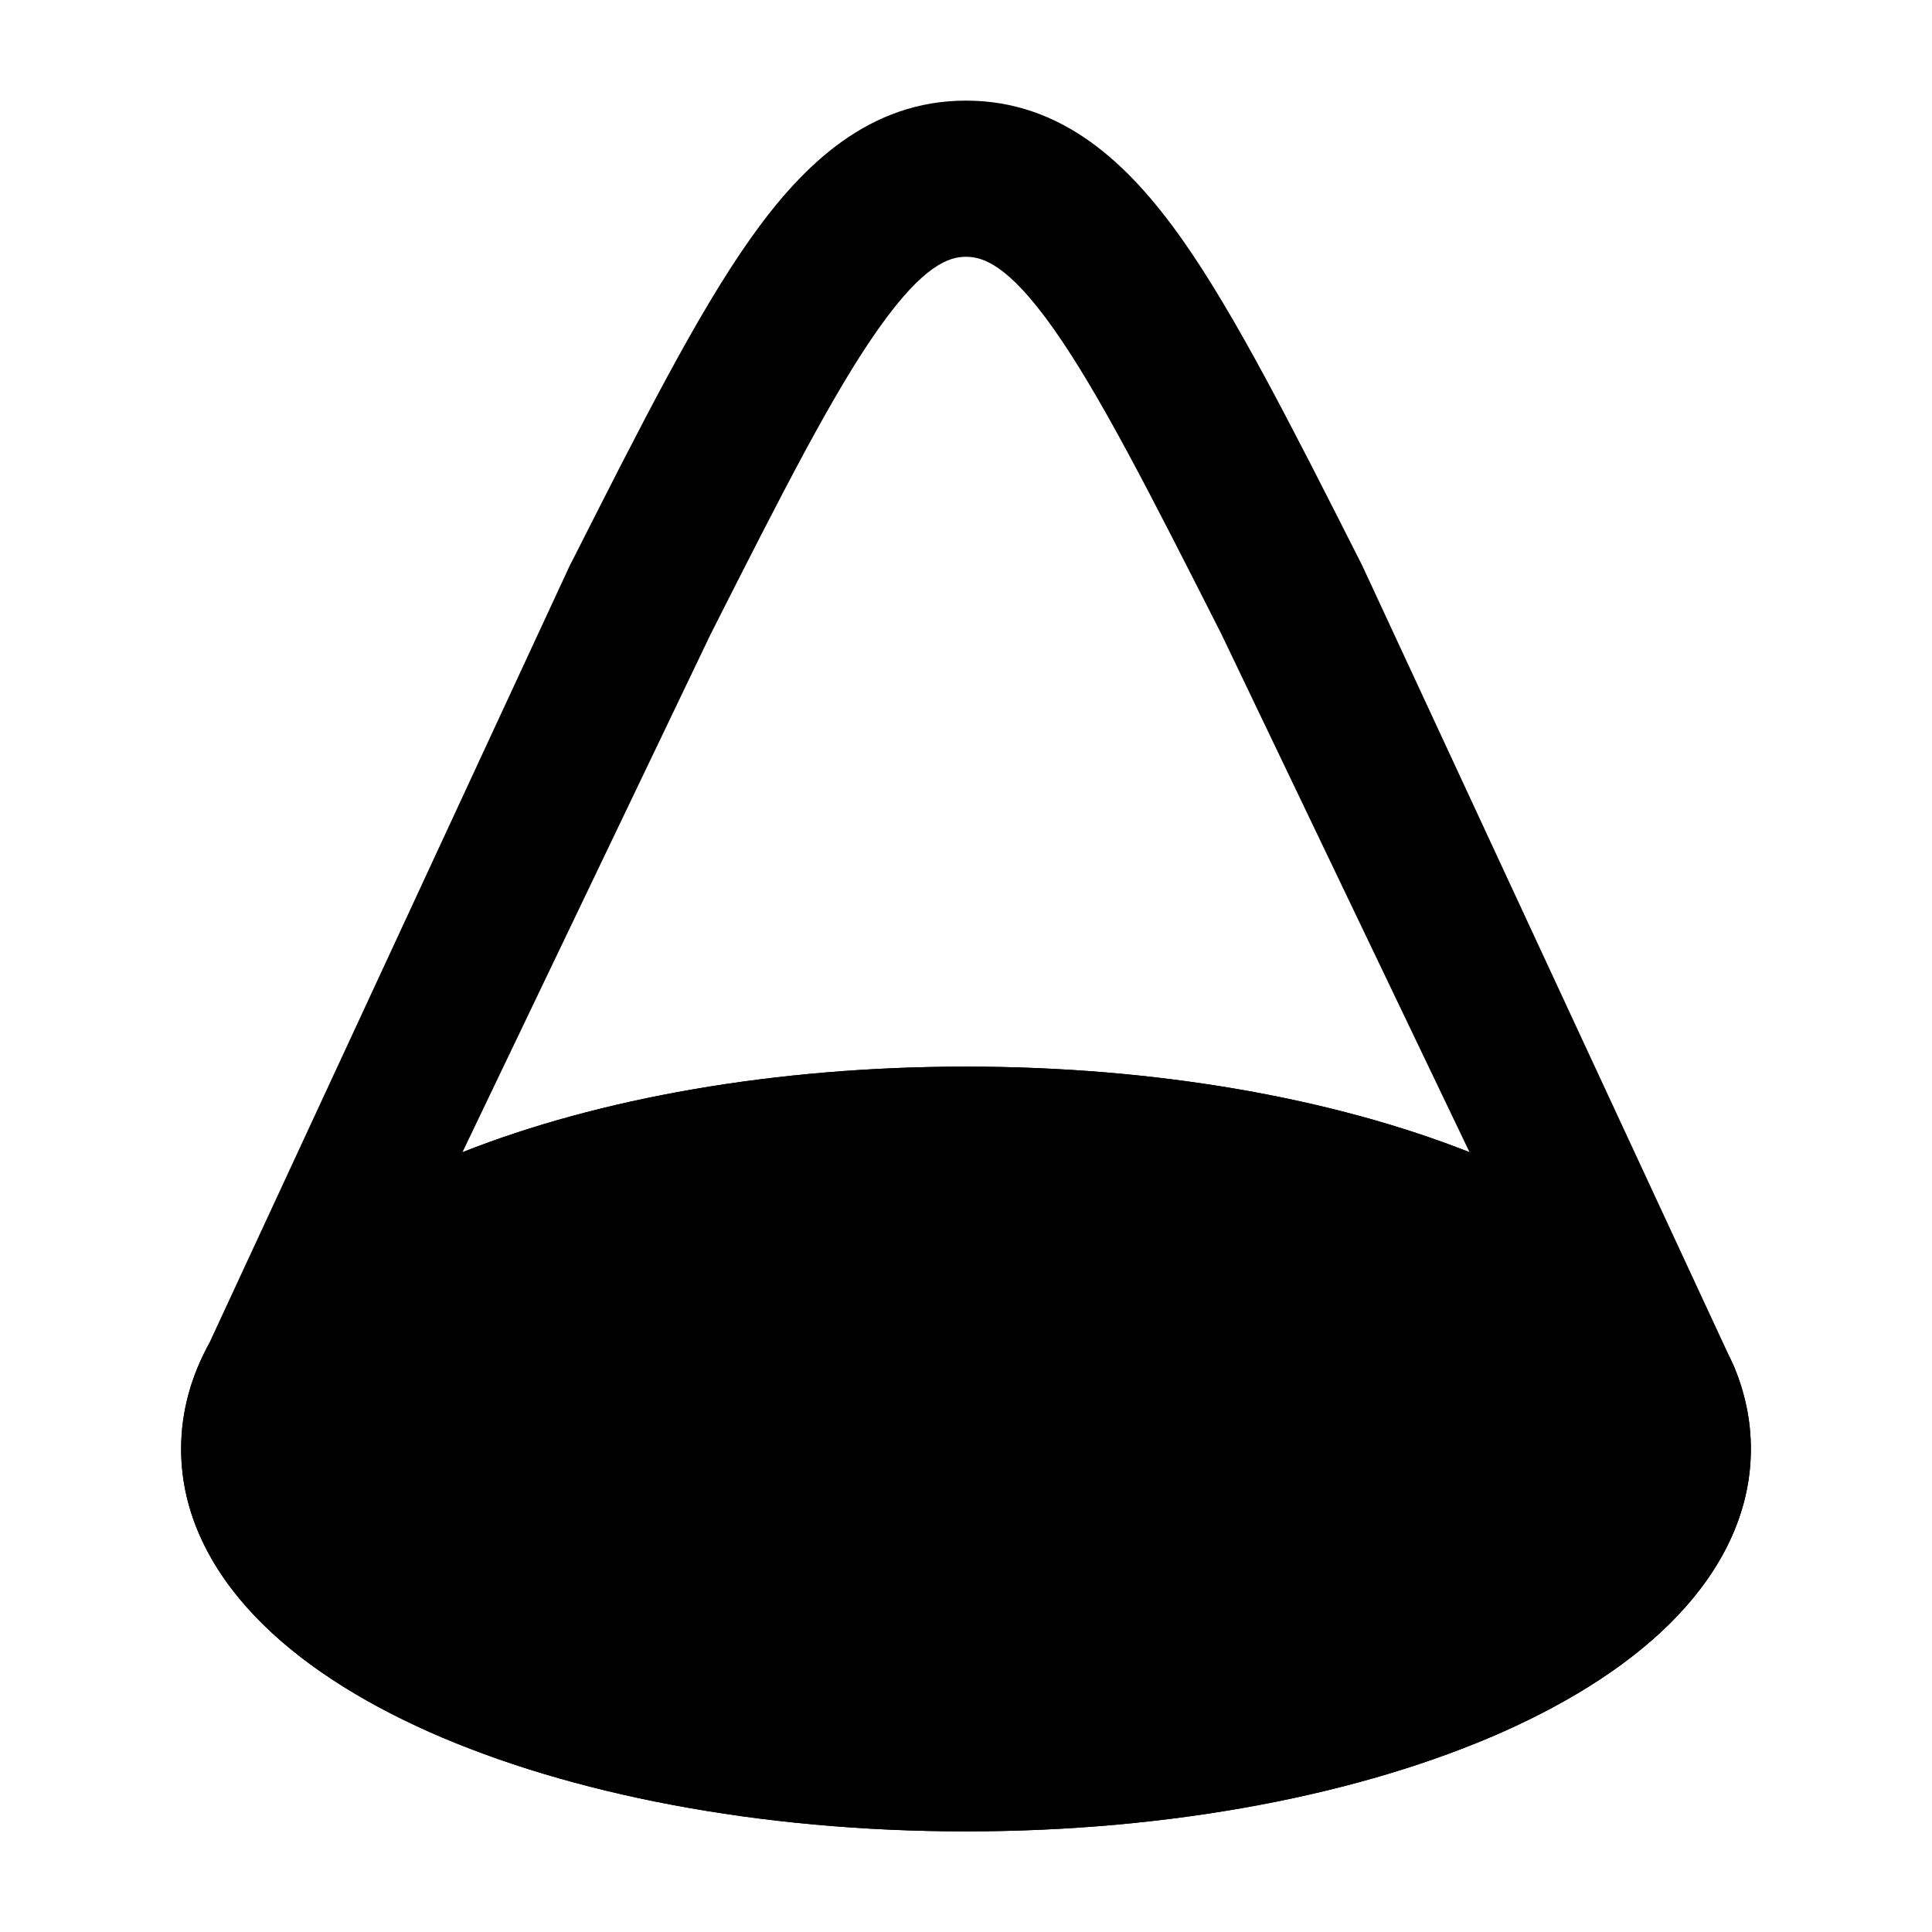 <svg width="24" height="24" viewBox="0 0 24 24" xmlns="http://www.w3.org/2000/svg">
<path class="pr-icon-bulk-secondary" fill-rule="evenodd" clip-rule="evenodd" d="M21.452 16.784L16.921 7.023L16.878 6.938C16.028 5.259 15.339 3.9 14.682 2.969C14.017 2.029 13.193 1.25 12 1.25C10.807 1.25 9.983 2.029 9.319 2.969C8.661 3.9 7.973 5.259 7.123 6.938L7.079 7.023L2.596 16.692C2.378 17.091 2.25 17.529 2.25 18C2.25 18.796 2.616 19.498 3.164 20.074C3.708 20.646 4.46 21.126 5.331 21.514C7.077 22.289 9.435 22.75 12 22.75C14.565 22.75 16.923 22.289 18.669 21.514C19.54 21.126 20.292 20.646 20.836 20.074C21.384 19.498 21.75 18.796 21.75 18C21.75 17.637 21.674 17.294 21.54 16.974L21.535 16.963C21.509 16.903 21.482 16.843 21.452 16.784ZM5.745 14.313C7.441 13.642 9.632 13.25 12 13.25C14.368 13.25 16.559 13.643 18.255 14.313L15.173 7.878C14.277 6.11 13.653 4.884 13.089 4.086C12.522 3.282 12.205 3.19 12 3.19C11.795 3.19 11.479 3.282 10.911 4.086C10.347 4.884 9.723 6.11 8.828 7.878L5.745 14.313Z" fill="currentColor"/>
<path class="pr-icon-bulk-primary" d="M5.745 14.313C7.441 13.642 9.632 13.25 12 13.25C14.368 13.25 16.559 13.643 18.255 14.313C19.153 14.762 21.067 15.924 21.54 16.974C21.674 17.294 21.75 17.637 21.75 18C21.75 18.796 21.384 19.498 20.836 20.074C20.292 20.646 19.54 21.126 18.669 21.514C16.923 22.289 14.565 22.75 12 22.75C9.435 22.75 7.077 22.289 5.331 21.514C4.46 21.126 3.708 20.646 3.164 20.074C2.616 19.498 2.25 18.796 2.25 18C2.25 17.529 2.378 17.091 2.596 16.692C2.977 16.203 4.141 15.044 5.745 14.313Z" fill="currentColor"/>
</svg>
